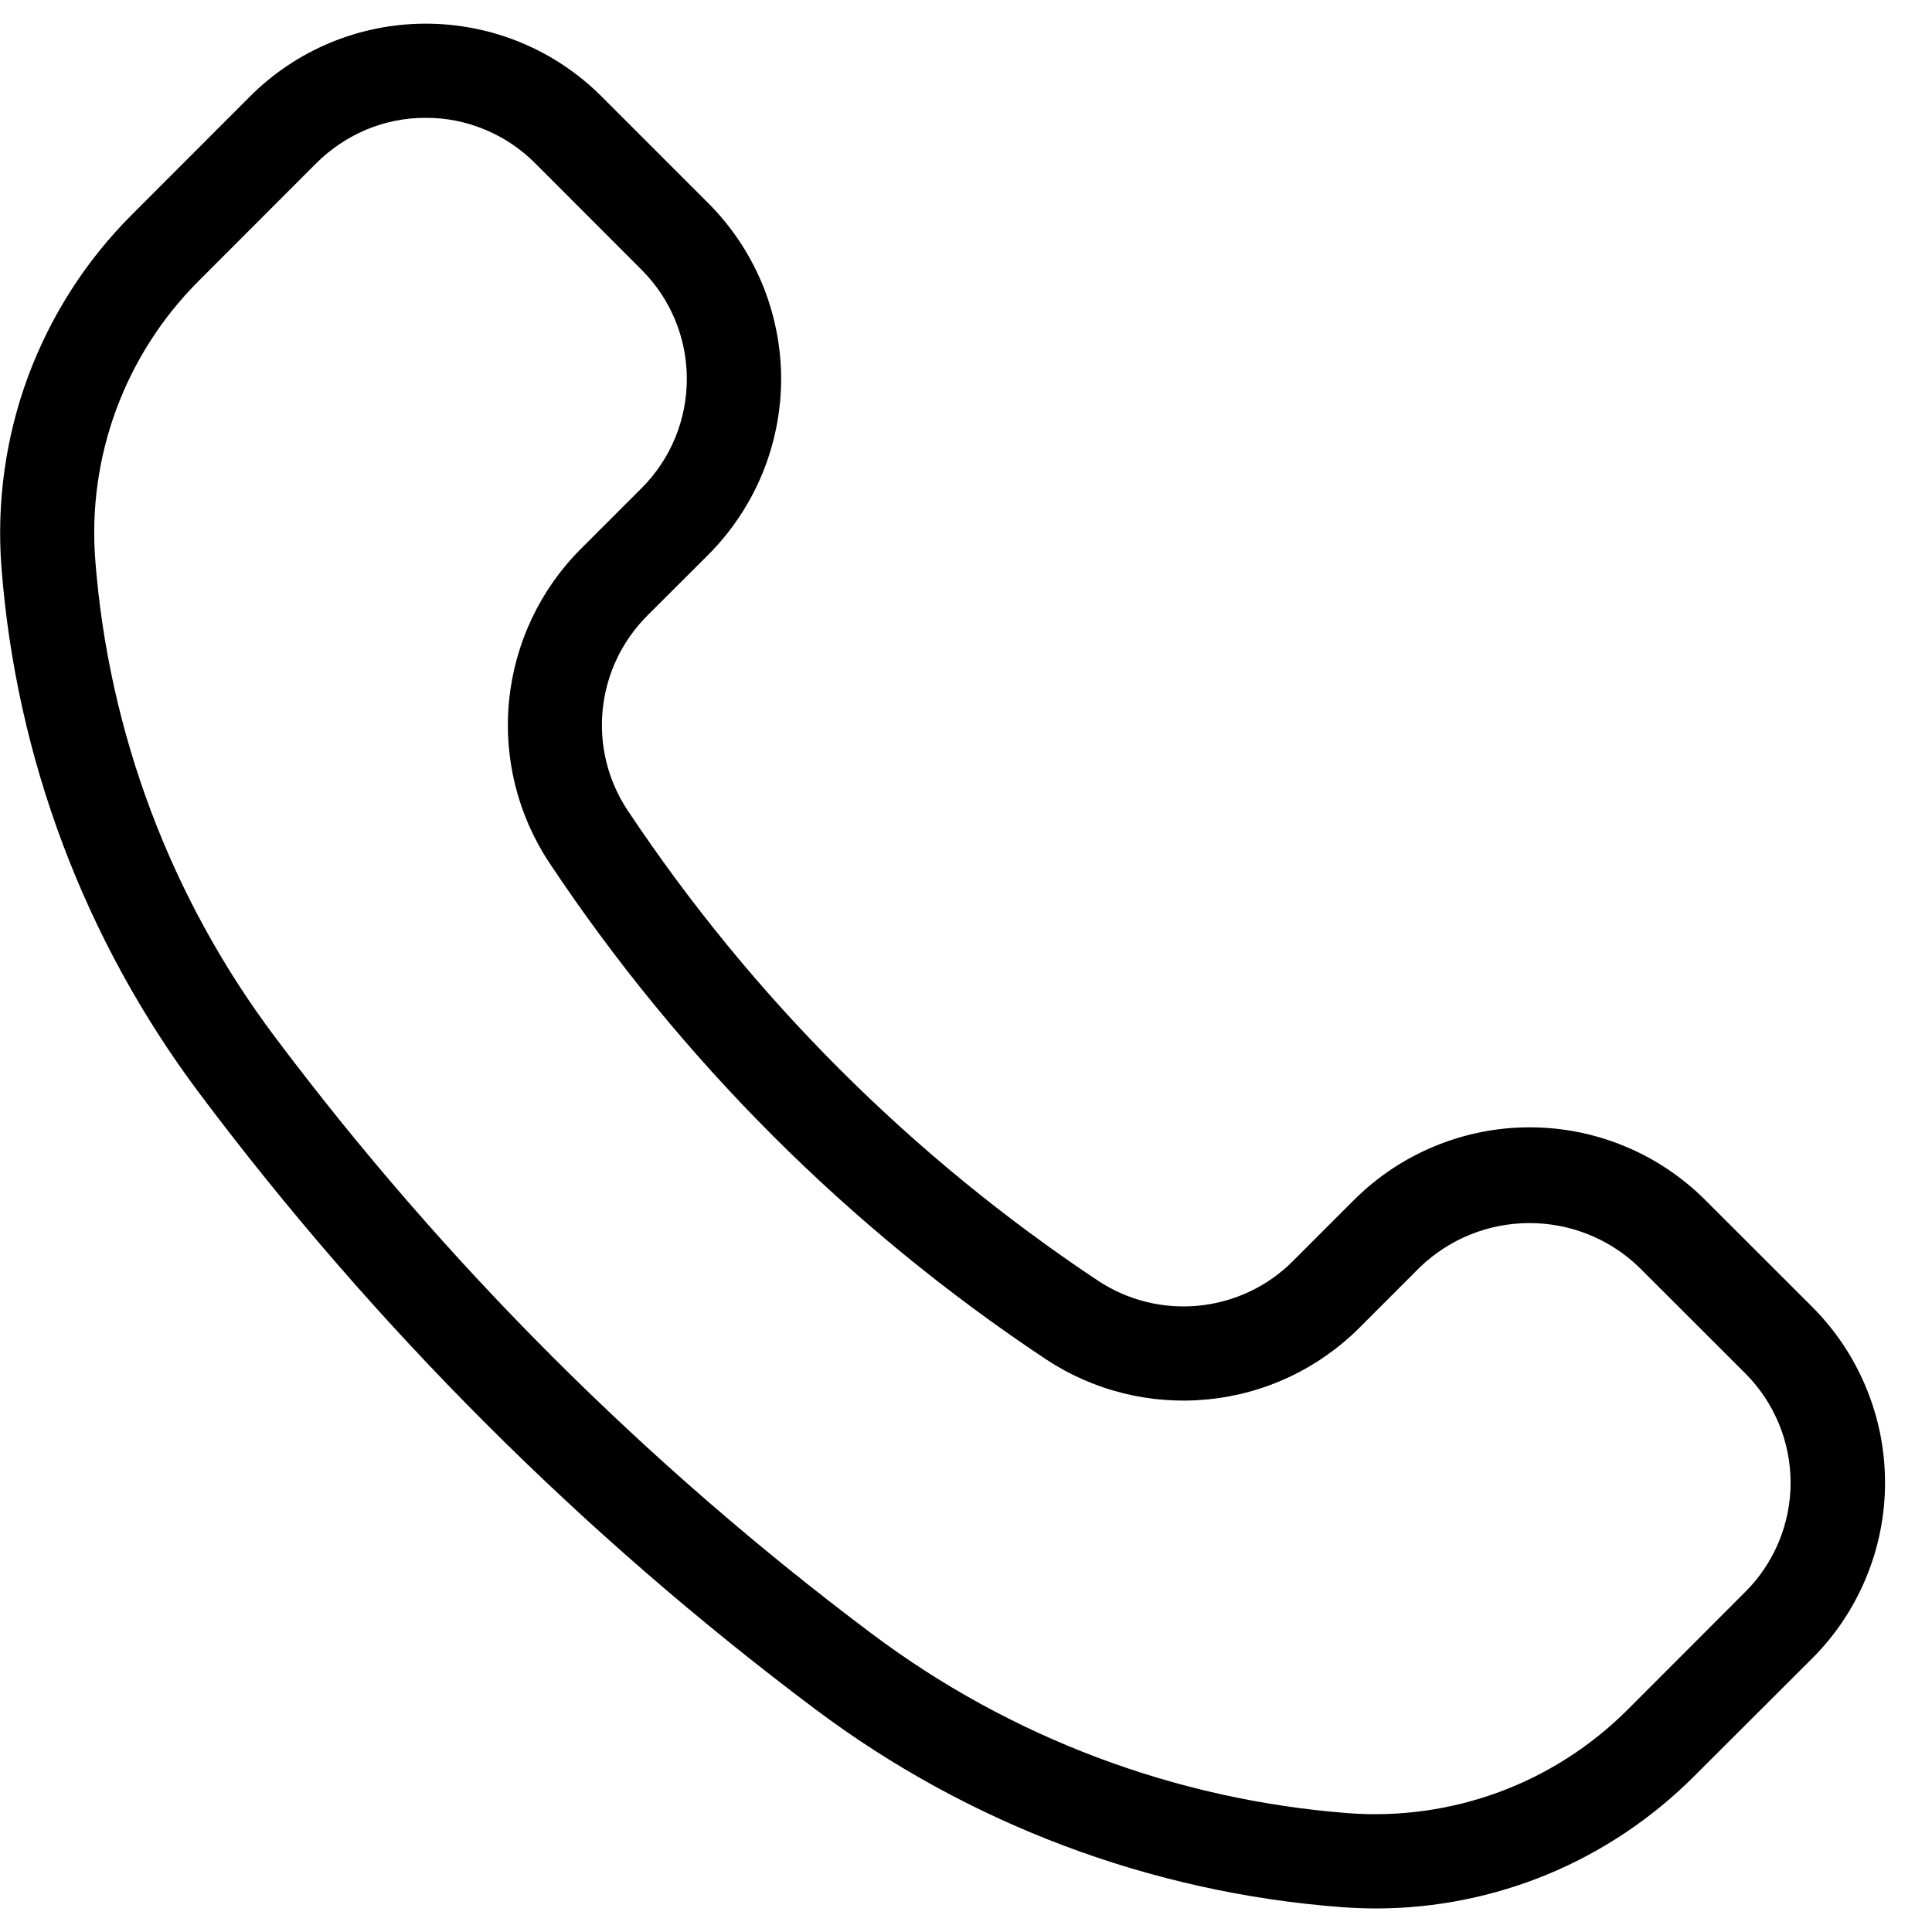 <svg width="16" height="16" viewBox="0 0 16 16" fill="none" xmlns="http://www.w3.org/2000/svg">
<g clip-path="url(#clip0_402_5967)">
<path d="M11.395 15.805C11.299 15.805 11.204 15.801 11.108 15.794C9.529 15.674 8.018 15.105 6.752 14.155C4.819 12.705 3.101 10.987 1.651 9.054C0.701 7.787 0.133 6.276 0.012 4.698C-0.029 4.162 0.046 3.623 0.232 3.119C0.419 2.615 0.712 2.157 1.093 1.777L2.071 0.798C2.457 0.412 2.98 0.196 3.526 0.196C4.072 0.196 4.595 0.412 4.981 0.798L5.866 1.683C6.057 1.874 6.208 2.101 6.312 2.35C6.415 2.6 6.469 2.868 6.469 3.138C6.469 3.408 6.415 3.676 6.312 3.926C6.208 4.176 6.057 4.402 5.866 4.594L5.358 5.101C5.15 5.31 5.02 5.585 4.991 5.879C4.962 6.173 5.035 6.467 5.199 6.713C6.226 8.256 7.549 9.58 9.093 10.606C9.339 10.769 9.633 10.842 9.927 10.813C10.221 10.784 10.496 10.655 10.705 10.446L11.212 9.939C11.403 9.748 11.63 9.596 11.88 9.493C12.13 9.389 12.398 9.336 12.668 9.336C12.938 9.336 13.206 9.389 13.456 9.493C13.705 9.596 13.932 9.748 14.123 9.939L15.008 10.823C15.199 11.015 15.351 11.241 15.454 11.491C15.558 11.741 15.611 12.008 15.611 12.279C15.611 12.549 15.558 12.817 15.454 13.066C15.351 13.316 15.199 13.543 15.008 13.734L14.028 14.712C13.682 15.058 13.272 15.333 12.82 15.521C12.368 15.708 11.884 15.805 11.395 15.805ZM3.526 0.976C3.358 0.975 3.192 1.008 3.037 1.072C2.882 1.137 2.741 1.231 2.622 1.349L1.643 2.329C1.343 2.629 1.111 2.991 0.963 3.39C0.816 3.788 0.756 4.214 0.789 4.638C0.899 6.068 1.414 7.438 2.275 8.585C3.681 10.459 5.346 12.124 7.219 13.529C8.367 14.391 9.736 14.906 11.167 15.016C11.59 15.048 12.016 14.988 12.415 14.841C12.813 14.694 13.175 14.462 13.476 14.162L14.455 13.182C14.694 12.943 14.829 12.618 14.829 12.279C14.829 11.94 14.694 11.615 14.455 11.375L13.57 10.491C13.327 10.258 13.003 10.129 12.667 10.129C12.33 10.129 12.007 10.258 11.763 10.491L11.256 10.998C10.919 11.334 10.477 11.543 10.003 11.589C9.53 11.636 9.055 11.518 8.659 11.255C7.03 10.172 5.633 8.775 4.55 7.146C4.287 6.75 4.169 6.275 4.216 5.802C4.263 5.329 4.471 4.886 4.807 4.549L5.314 4.042C5.554 3.802 5.688 3.477 5.688 3.138C5.688 2.799 5.554 2.475 5.314 2.235L4.43 1.35C4.311 1.231 4.17 1.137 4.015 1.073C3.86 1.008 3.694 0.975 3.526 0.976Z" fill="black"/>
</g>
<defs>
<clipPath id="clip0_402_5967">
<rect width="16" height="15.61" fill="white" transform="translate(0 0.195)"/>
</clipPath>
</defs>
</svg>
